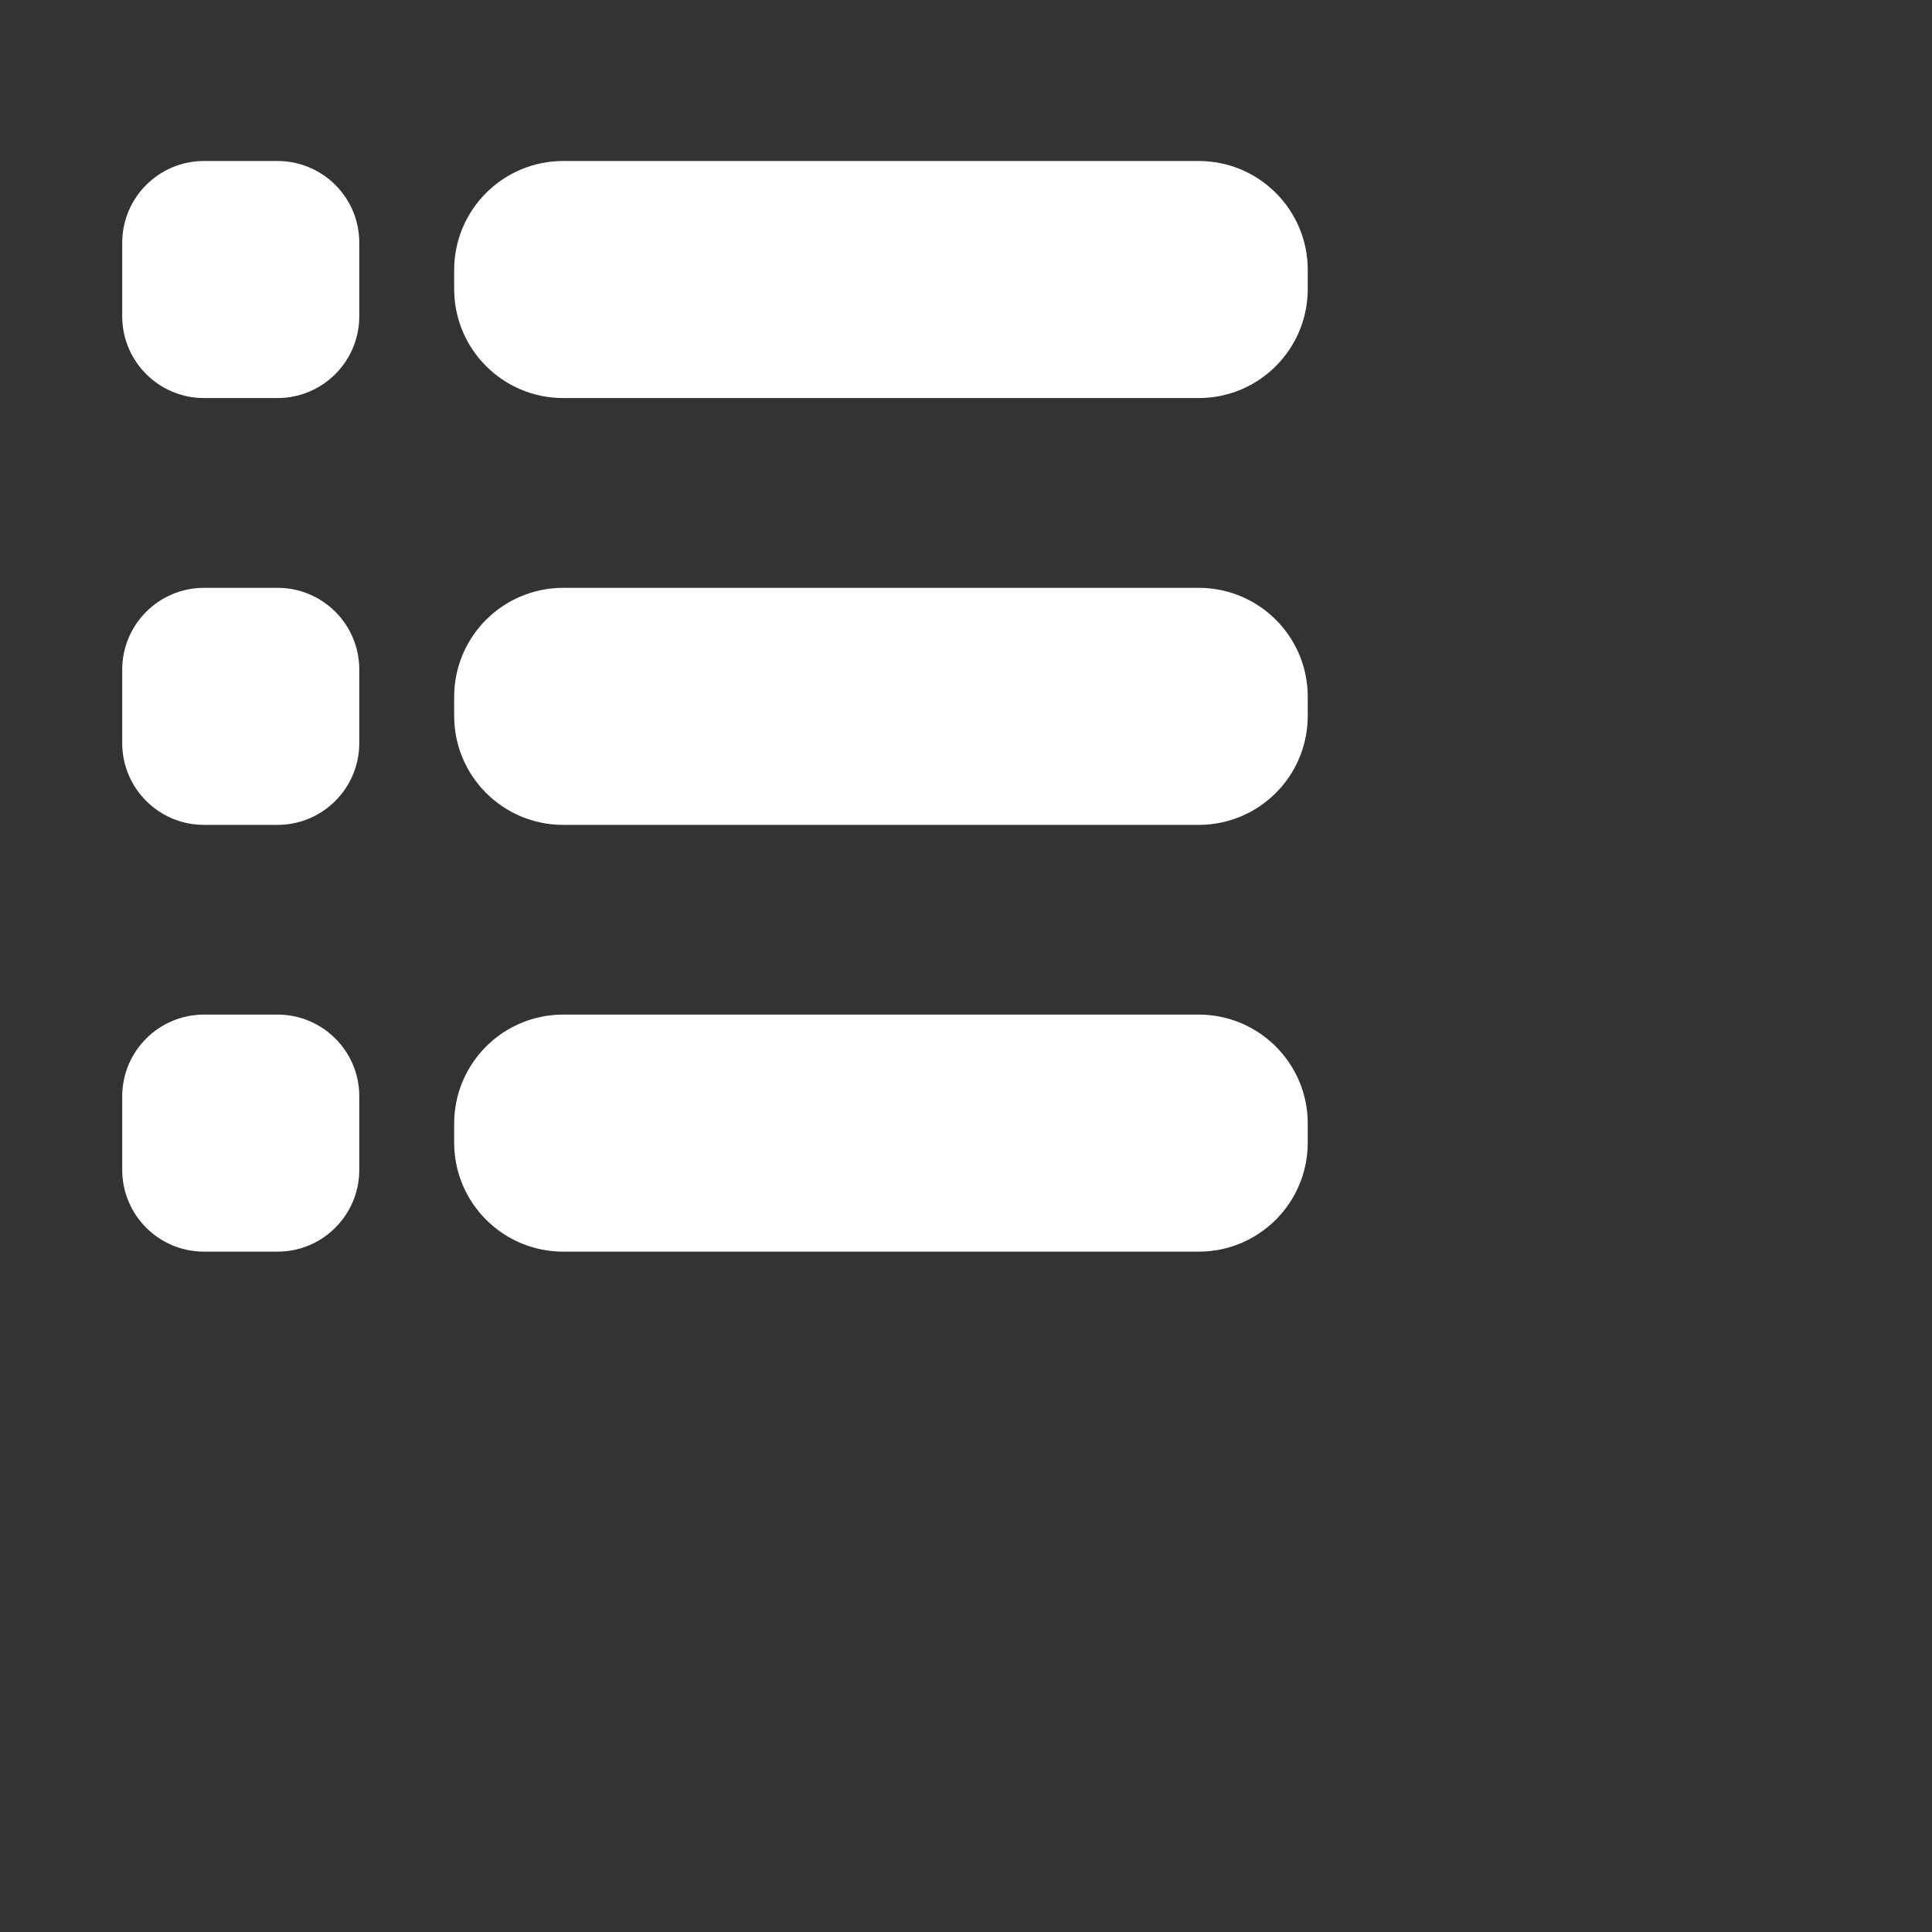 <?xml version="1.0" encoding="utf-8"?>
<!-- Generator: Adobe Illustrator 24.0.2, SVG Export Plug-In . SVG Version: 6.00 Build 0)  -->
<svg version="1.1" id="Layer_1" xmlns="http://www.w3.org/2000/svg" xmlns:xlink="http://www.w3.org/1999/xlink" x="0px" y="0px"
	 viewBox="0 0 270 270" style="enable-background:new 0 0 200 200;" xml:space="preserve">
<rect x="0" y="0" width="270" height="270" fill="#333333" stroke="none"/>
<style type="text/css">
	.st0{fill:#FFFFFF;}
</style>
<g>
	<path class="st0" d="M38.78,22.5H28.51c-6.31,0-11.43,5.12-11.43,11.43v10.27c0,6.31,5.12,11.43,11.43,11.43h10.27
		c6.31,0,11.43-5.12,11.43-11.43V33.93C50.22,27.62,45.1,22.5,38.78,22.5z"/>
	<path class="st0" d="M167.52,22.5H78.71c-8.42,0-15.24,6.82-15.24,15.24v2.65c0,8.42,6.82,15.24,15.24,15.24h88.81
		c8.42,0,15.24-6.82,15.24-15.24v-2.65C182.77,29.32,175.94,22.5,167.52,22.5z"/>
	<path class="st0" d="M38.78,82.15H28.51c-6.31,0-11.43,5.12-11.43,11.43v10.27c0,6.31,5.12,11.43,11.43,11.43h10.27
		c6.31,0,11.43-5.12,11.43-11.43V93.58C50.22,87.27,45.1,82.15,38.78,82.15z"/>
	<path class="st0" d="M167.52,82.15H78.71c-8.42,0-15.24,6.82-15.24,15.24v2.65c0,8.42,6.82,15.24,15.24,15.24h88.81
		c8.42,0,15.24-6.82,15.24-15.24v-2.65C182.77,88.97,175.94,82.15,167.52,82.15z"/>
	<path class="st0" d="M38.78,141.79H28.51c-6.31,0-11.43,5.12-11.43,11.43v10.27c0,6.31,5.12,11.43,11.43,11.43h10.27
		c6.31,0,11.43-5.12,11.43-11.43v-10.27C50.22,146.91,45.1,141.79,38.78,141.79z"/>
	<path class="st0" d="M167.52,141.79H78.71c-8.42,0-15.24,6.82-15.24,15.24v2.65c0,8.42,6.82,15.24,15.24,15.24h88.81
		c8.42,0,15.24-6.82,15.24-15.24v-2.65C182.77,148.62,175.94,141.79,167.52,141.79z"/>
</g>
</svg>
